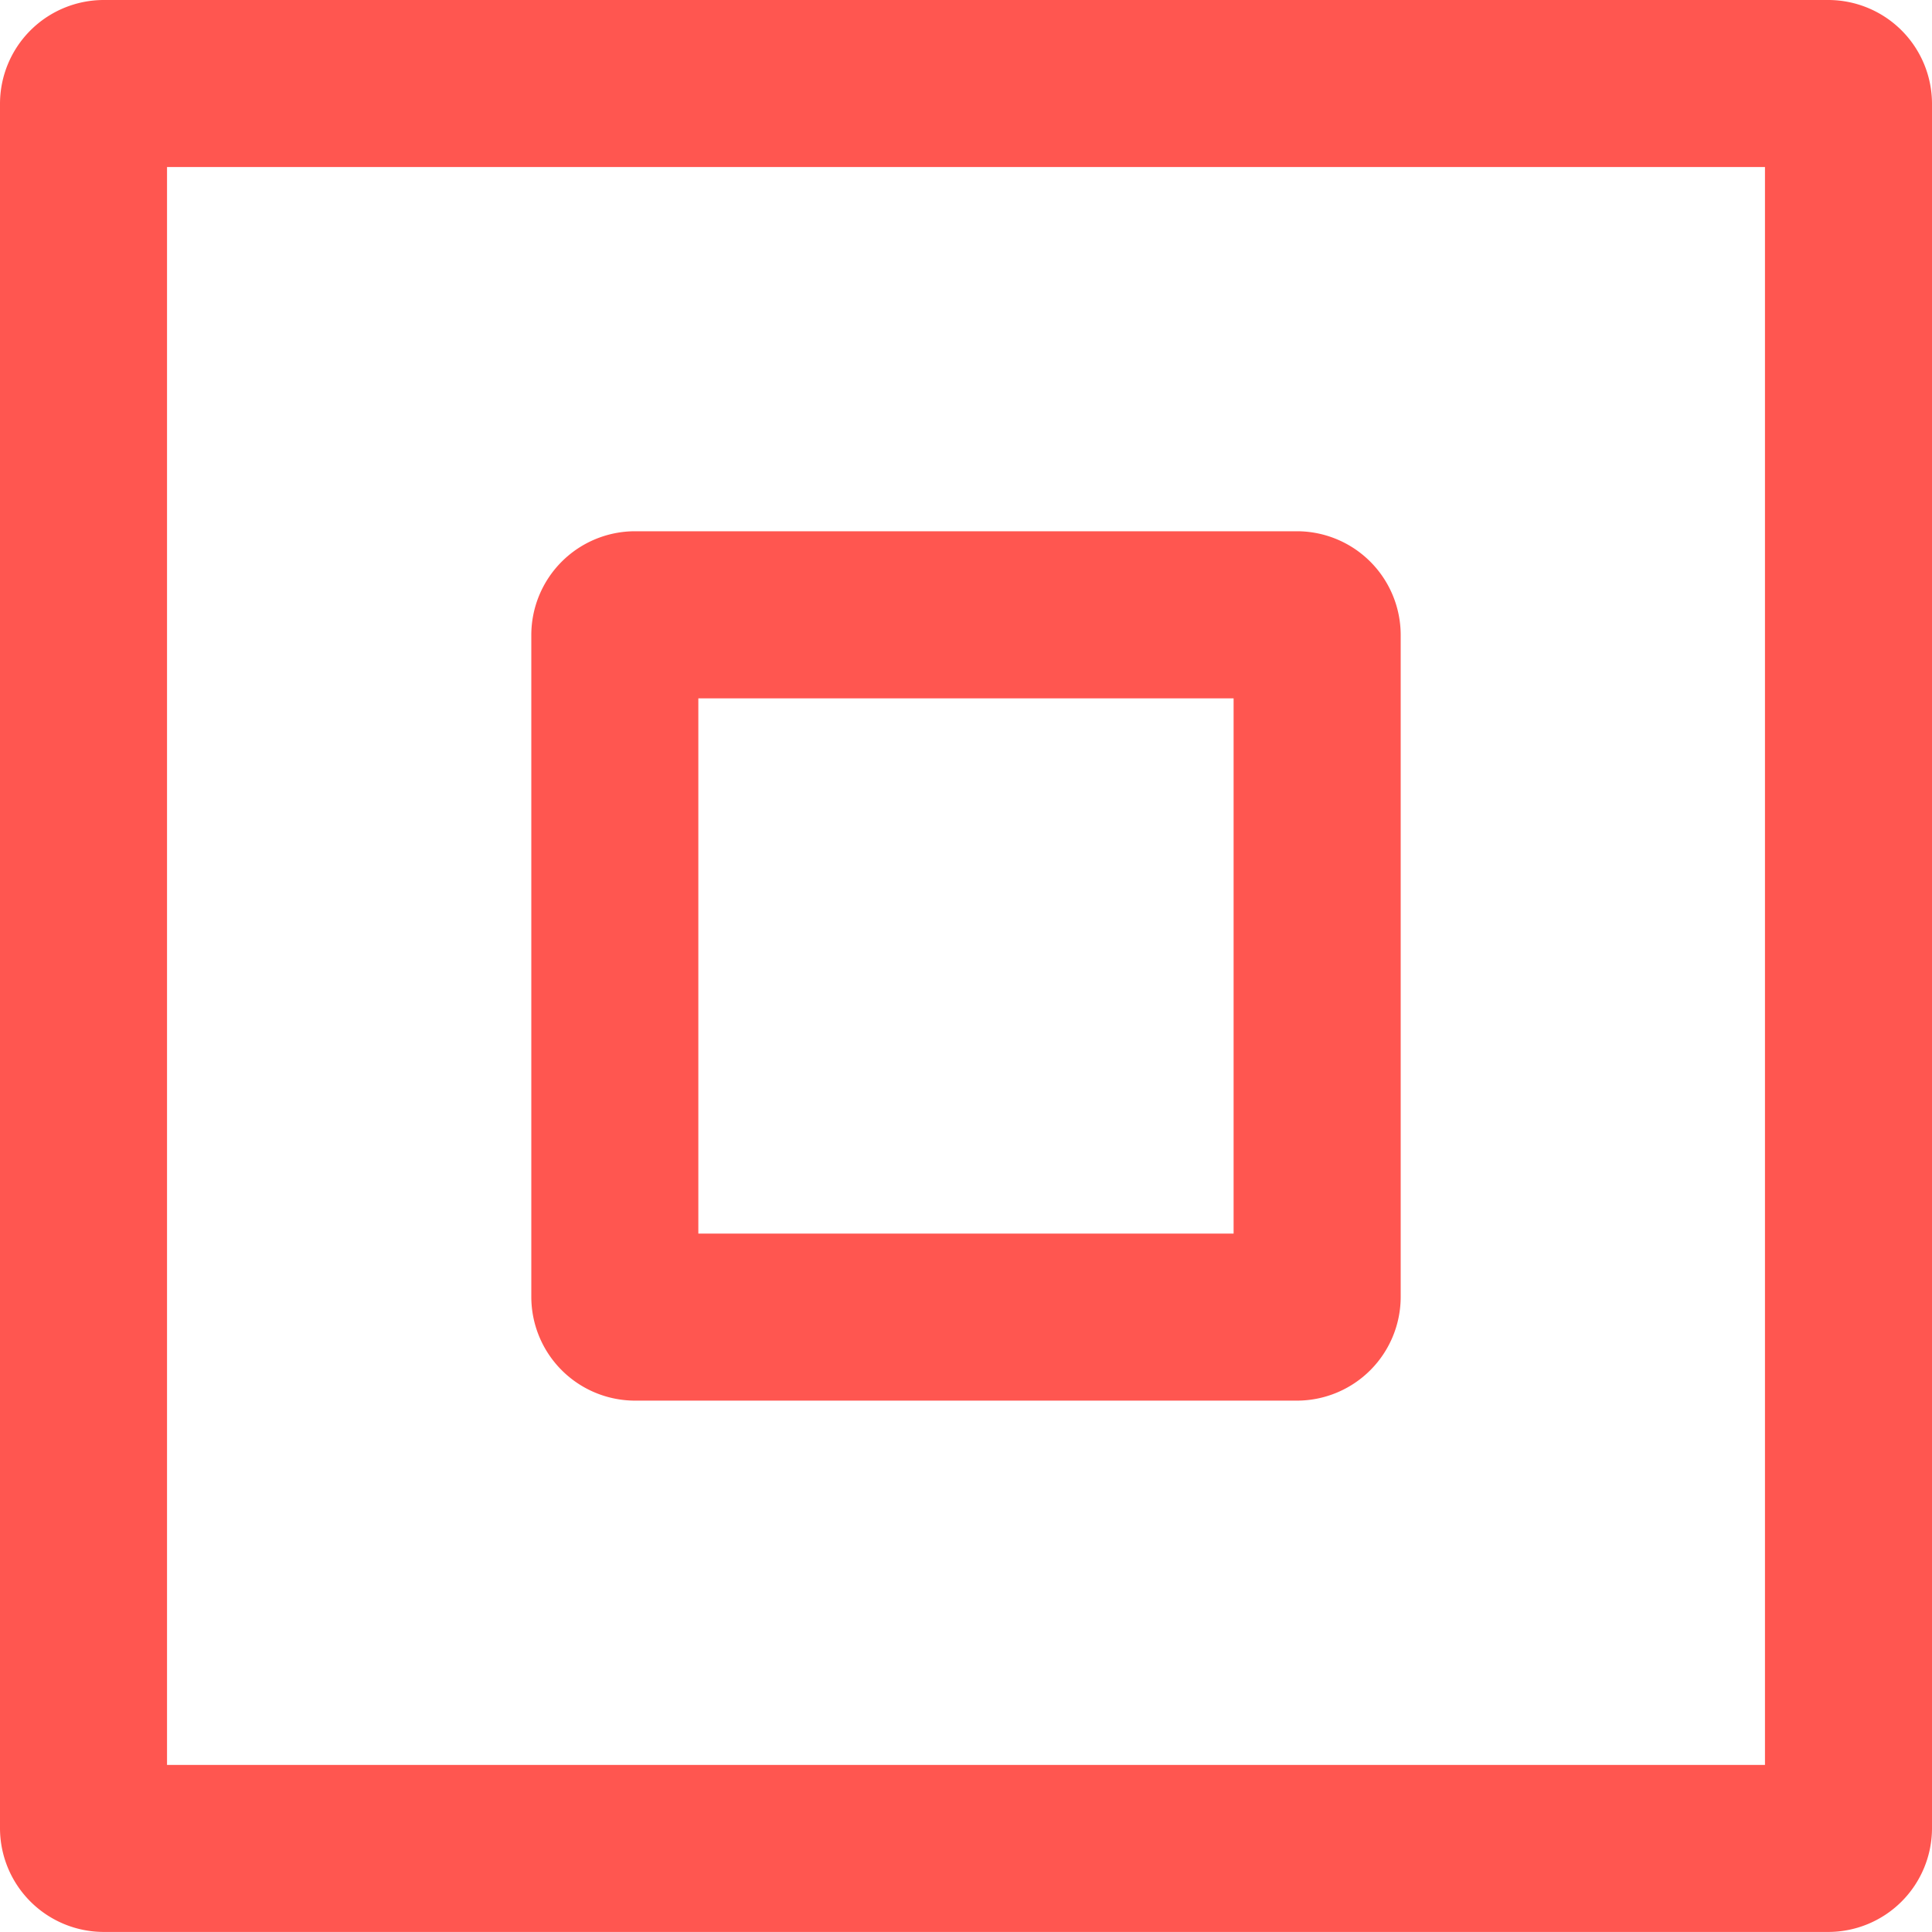 <svg xmlns="http://www.w3.org/2000/svg" width="31.763" height="31.762" viewBox="0 0 31.763 31.762"><g transform="translate(41.928 -0.119)"><path d="M-11.872.119H-40.221a1.707,1.707,0,0,0-1.707,1.707V30.174a1.707,1.707,0,0,0,1.707,1.707h28.349a1.707,1.707,0,0,0,1.707-1.707V1.826A1.707,1.707,0,0,0-11.872.119Zm-1.039,29.016H-39.182V2.865h26.271Z" fill="#ff5650"/><path d="M-31.486,23.146h10.879A1.707,1.707,0,0,0-18.9,21.439V10.56a1.707,1.707,0,0,0-1.707-1.707H-31.486a1.707,1.707,0,0,0-1.707,1.707V21.439A1.707,1.707,0,0,0-31.486,23.146ZM-30.447,11.6h8.8v8.8h-8.8Z" fill="#ff5650"/></g></svg>